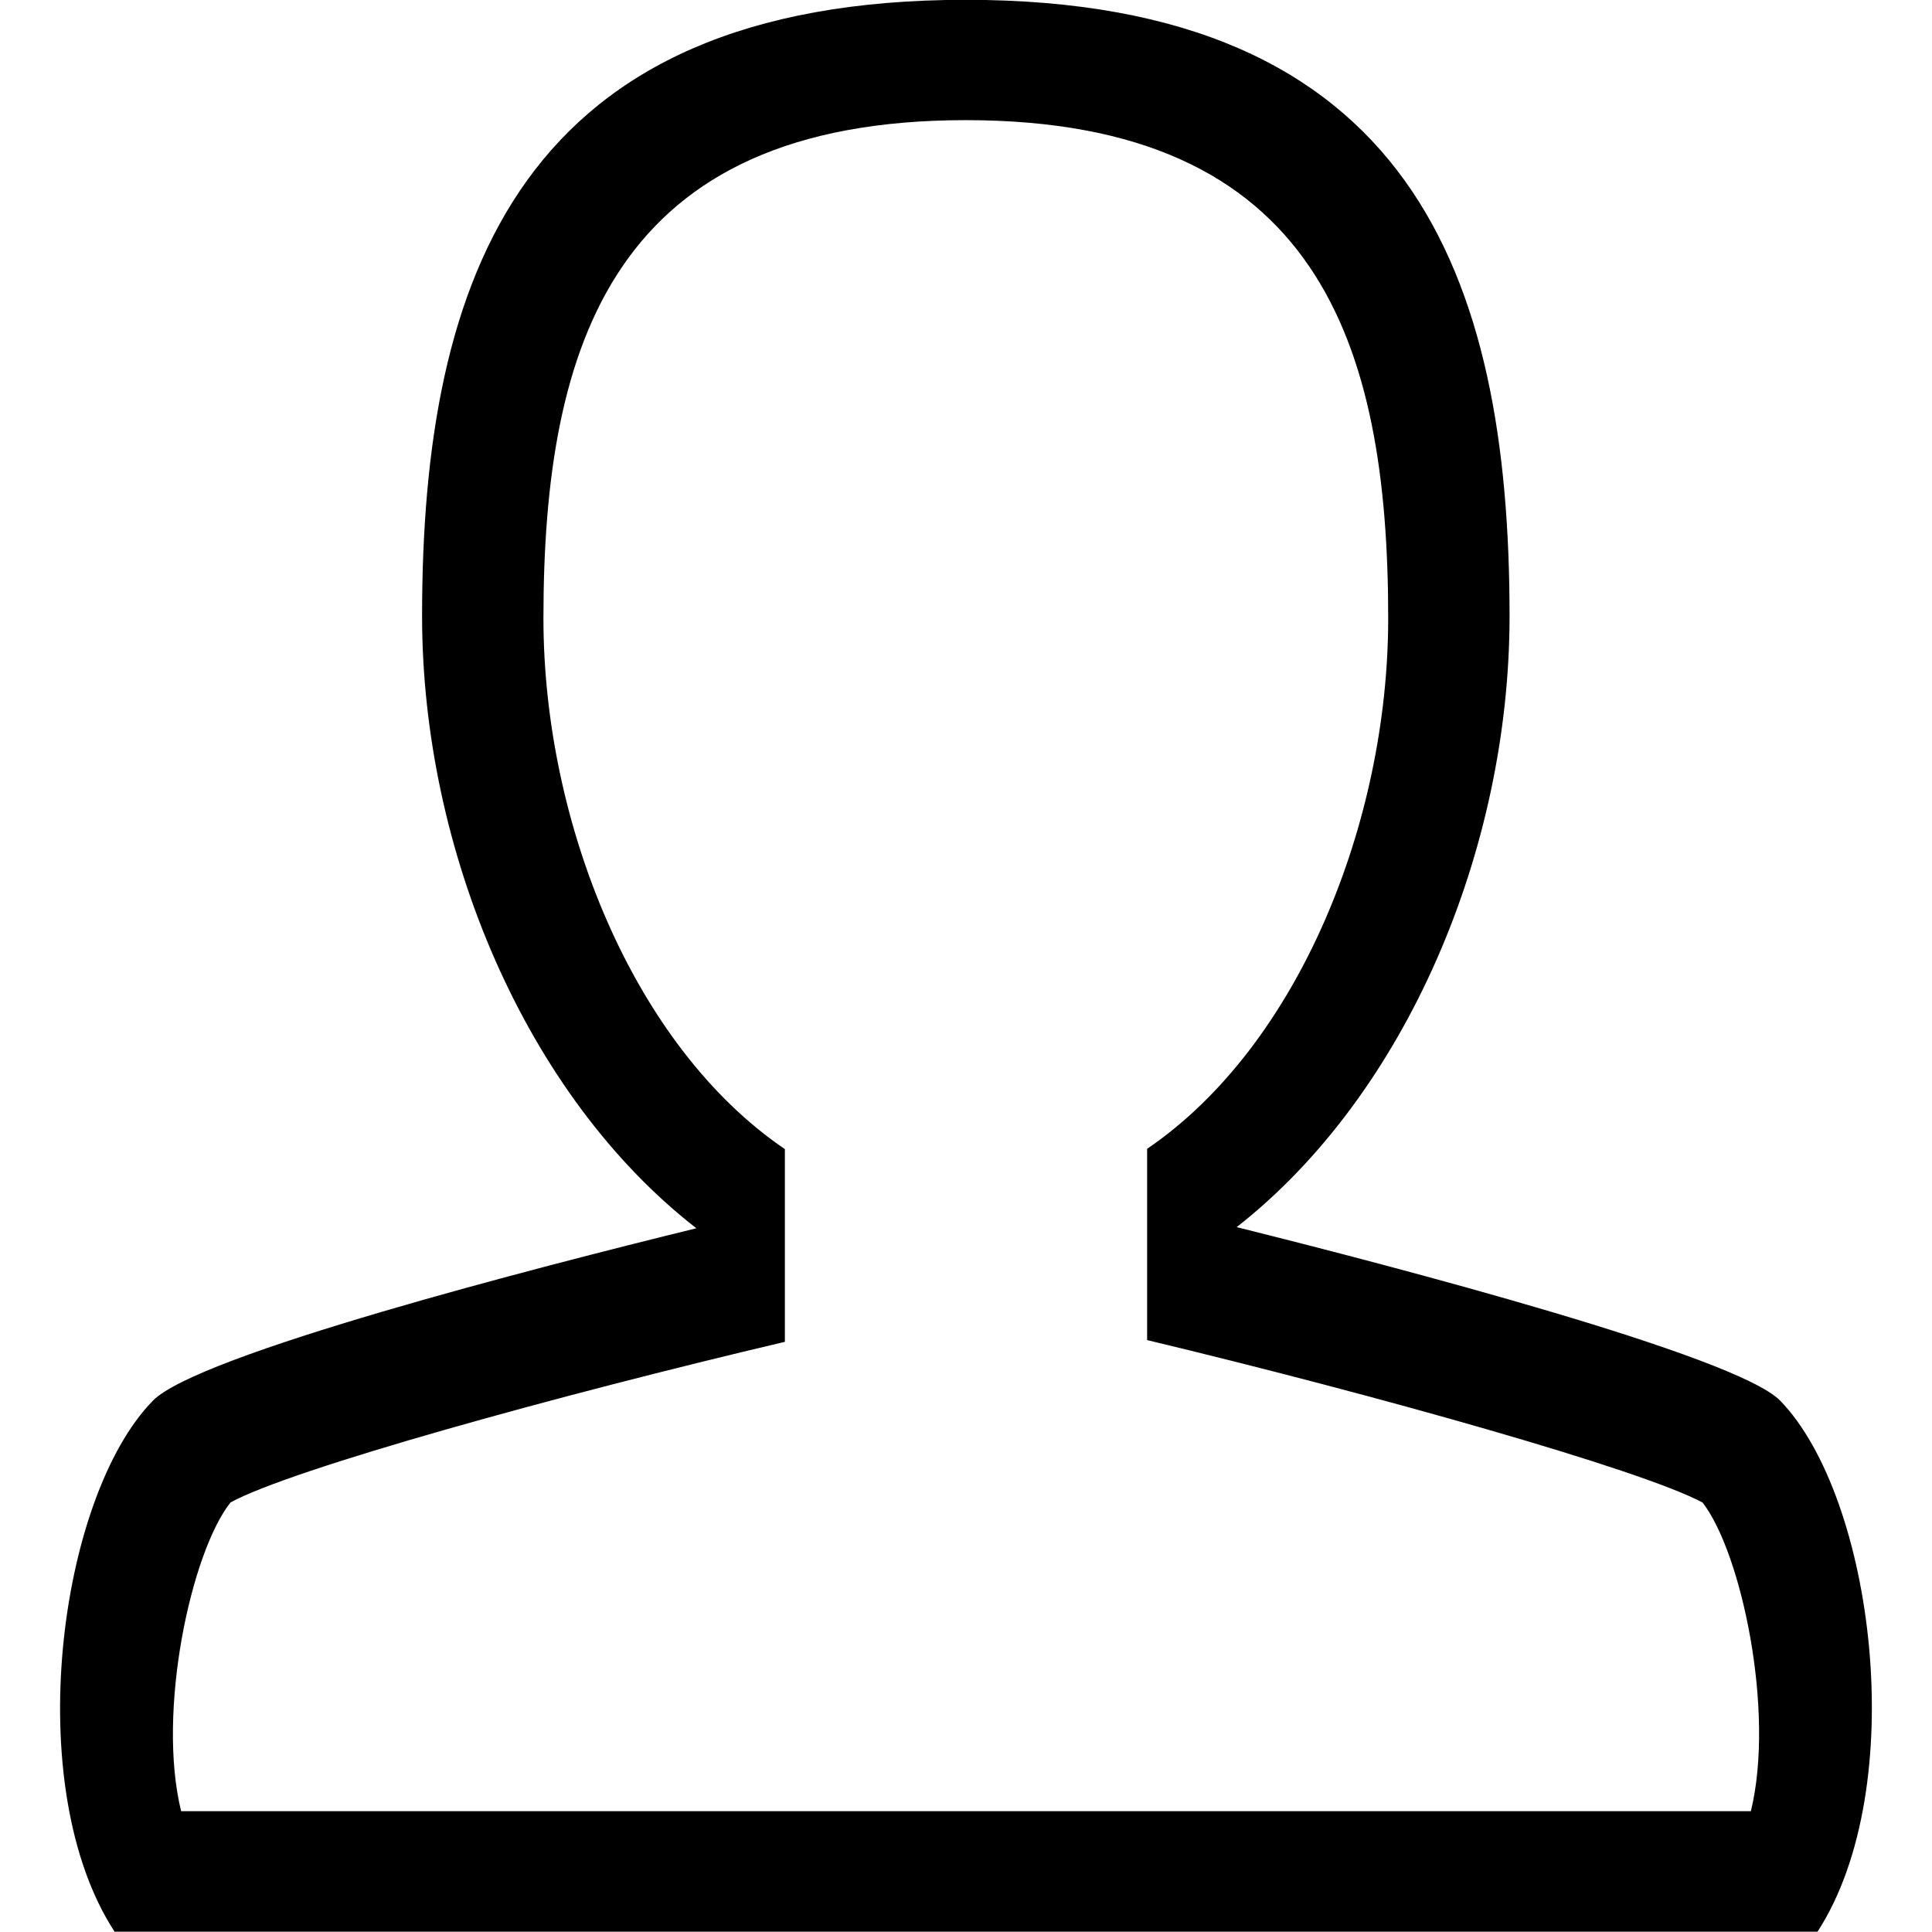 <?xml version="1.0" encoding="utf-8"?>
<!-- Generated by IcoMoon.io -->
<!DOCTYPE svg PUBLIC "-//W3C//DTD SVG 1.1//EN" "http://www.w3.org/Graphics/SVG/1.1/DTD/svg11.dtd">
<svg version="1.1" xmlns="http://www.w3.org/2000/svg" xmlns:xlink="http://www.w3.org/1999/xlink" width="32" height="32" viewBox="0 0 32 32">
<path d="M30.104 31.995h-28.206c-1.564-2.397-0.93-7.196 0.634-8.795 0.745-0.762 6.33-2.201 9.002-2.856-2.822-2.192-4.543-6.26-4.543-10.139 0-5.638 1.638-10.208 9.006-10.208 7.369 0 9.006 4.57 9.006 10.208 0 3.867-1.712 7.923-4.52 10.12 2.612 0.651 8.28 2.131 9.003 2.875 1.552 1.599 2.17 6.398 0.618 8.795zM28.2 24.887c-1.025-0.55-5.438-1.789-9.2-2.691v-3.168c2.508-1.707 3.993-5.415 3.993-8.785 0-4.558-1.166-8.253-6.996-8.253s-6.996 3.695-6.996 8.253c0 3.373 1.488 7.084 3.999 8.79v3.192c-3.781 0.89-8.171 2.107-9.182 2.66-0.653 0.825-1.224 3.464-0.818 5.114h26c0.403-1.65-0.156-4.282-0.8-5.112z"></path>
</svg>
